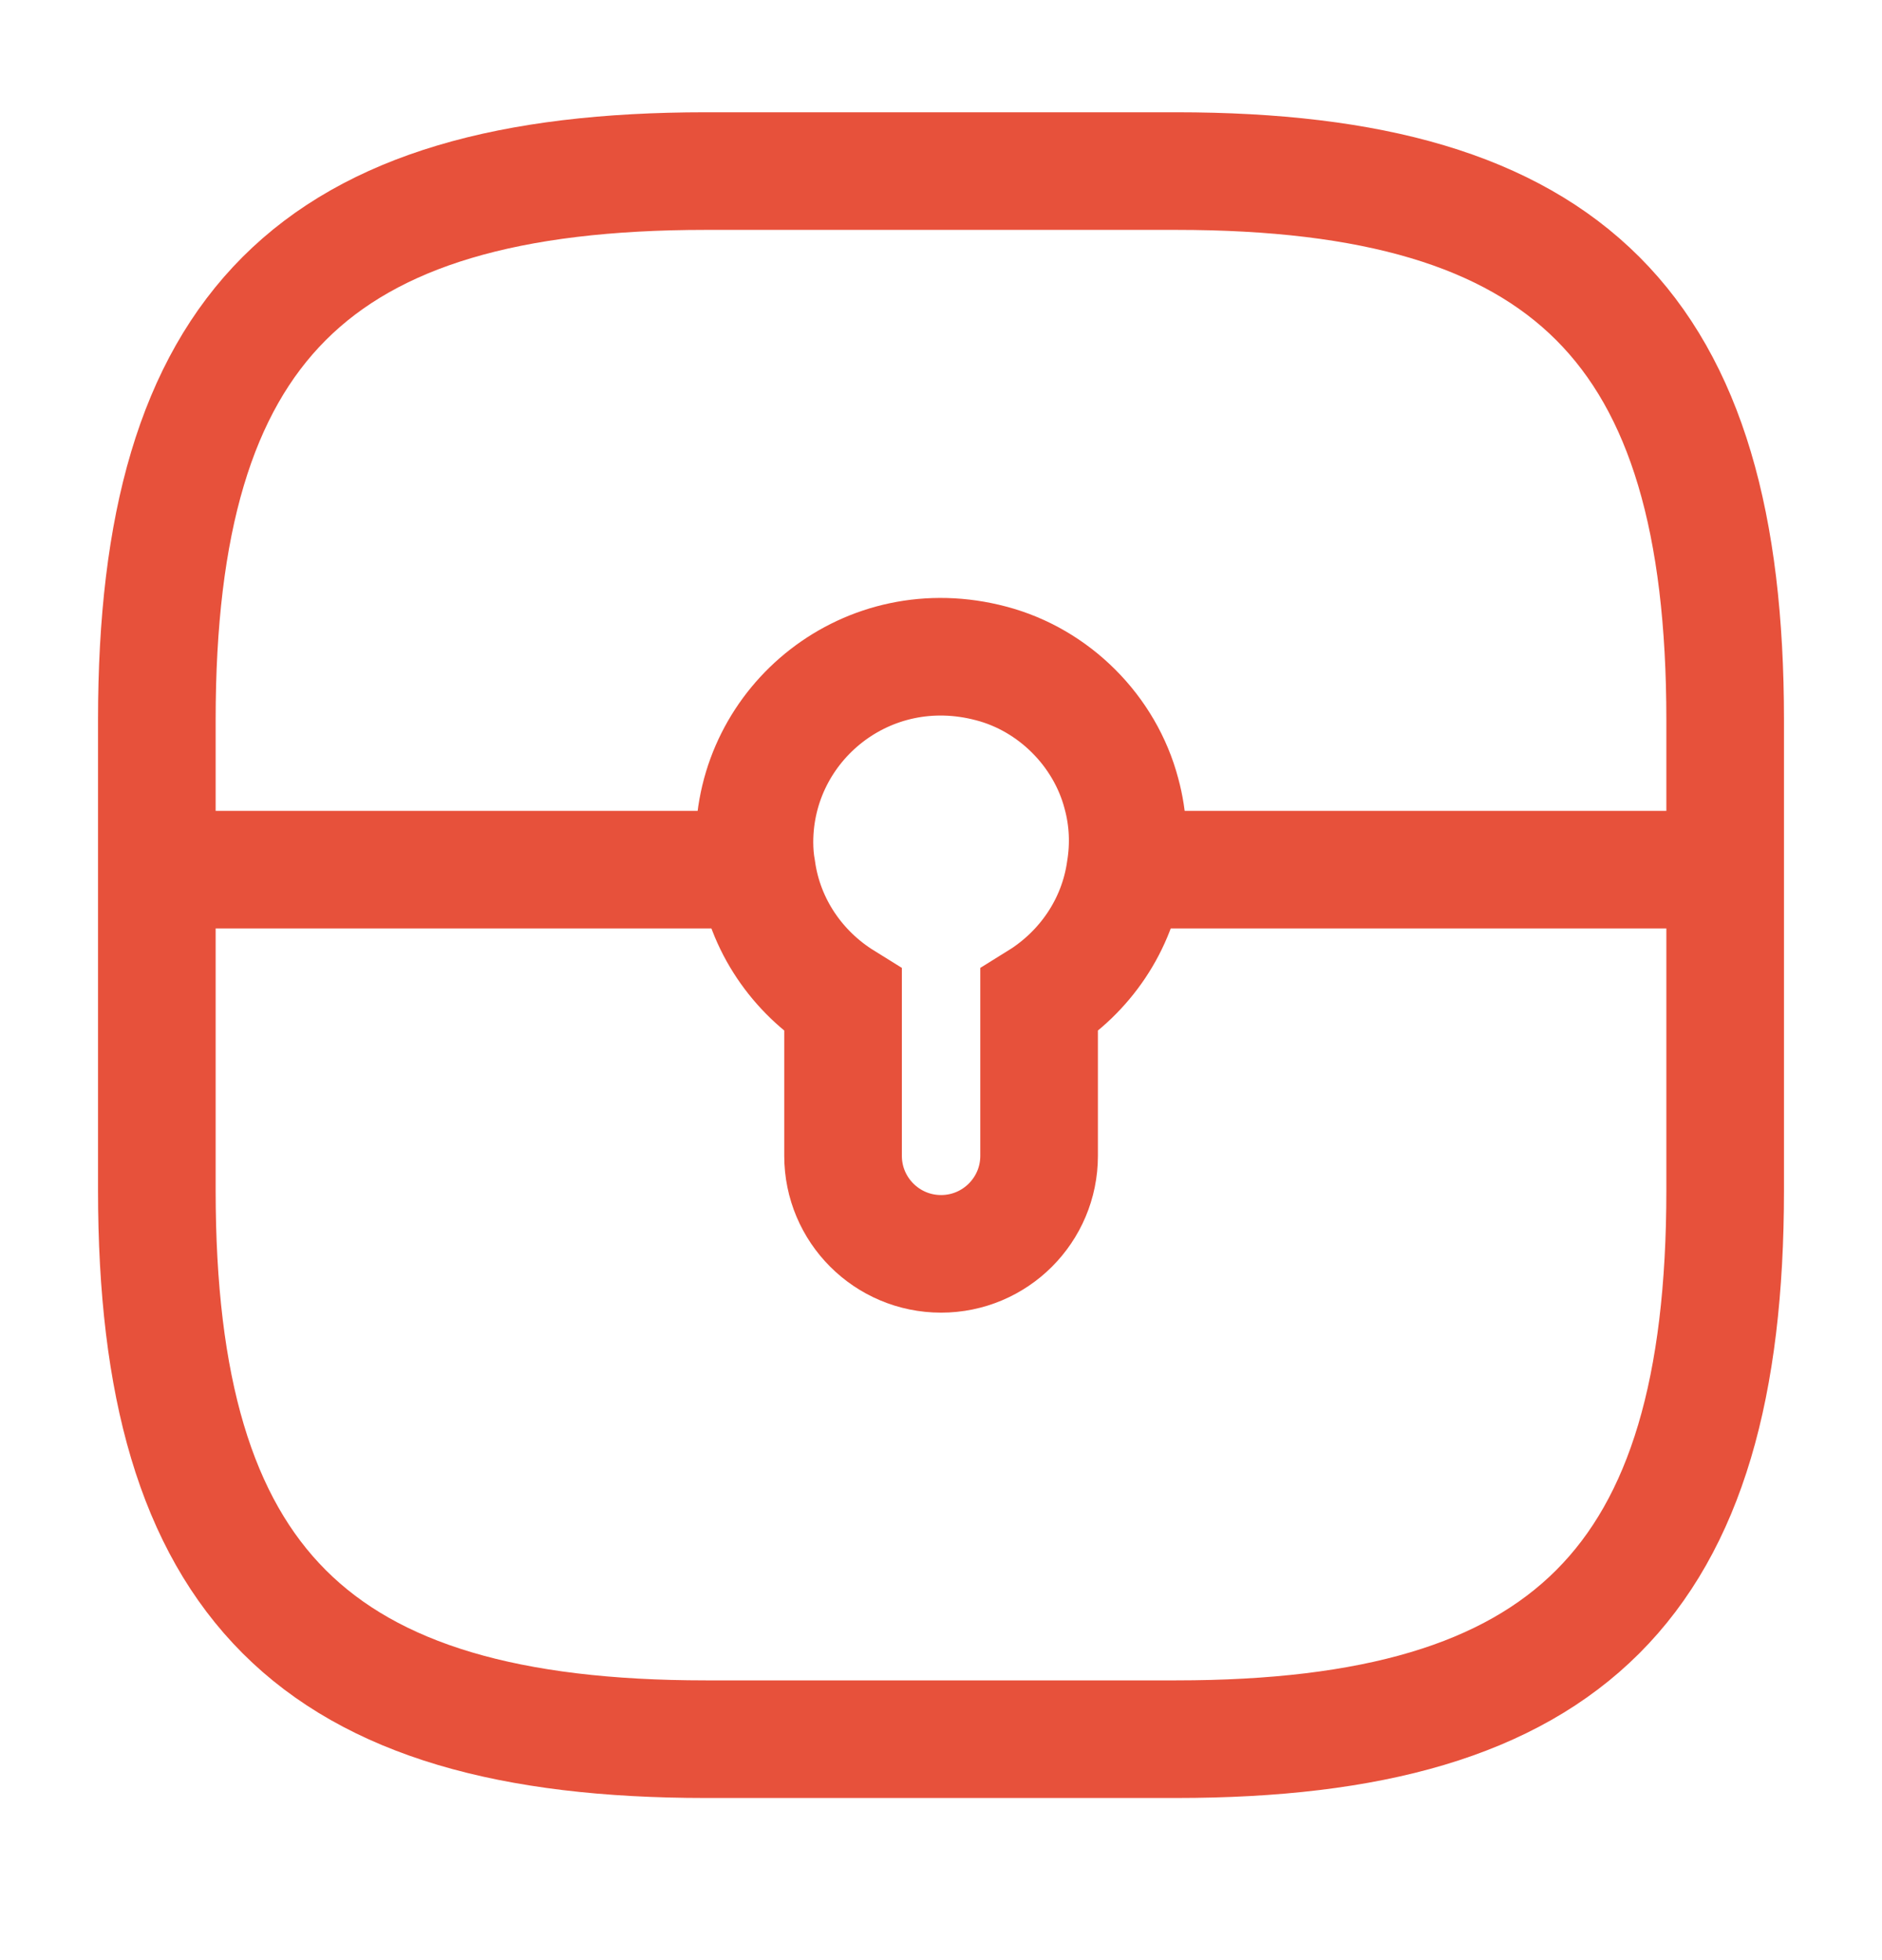 <svg width="24" height="25" viewBox="0 0 24 25" fill="none" xmlns="http://www.w3.org/2000/svg">
<path d="M9 22.182H15C20 22.182 22 20.182 22 15.182V9.182C22 4.182 20 2.182 15 2.182H9C4 2.182 2 4.182 2 9.182V15.182C2 20.182 4 22.182 9 22.182Z" stroke="#E7513B" stroke-width="1.5" stroke-linecap="round" stroke-linejoin="round"/>
<path d="M14.351 11.092C14.251 11.802 13.831 12.402 13.251 12.762V14.742C13.251 15.432 12.691 15.992 12.001 15.992C11.311 15.992 10.751 15.432 10.751 14.742V12.762C10.171 12.402 9.751 11.802 9.651 11.092C9.631 10.982 9.621 10.862 9.621 10.742C9.621 9.222 11.061 8.042 12.641 8.462C13.441 8.672 14.091 9.322 14.301 10.122C14.391 10.452 14.401 10.782 14.351 11.092Z" stroke="#E7513B" stroke-width="1.5" stroke-miterlimit="10"/>
<path d="M22.002 11.092H14.352" stroke="#E7513B" stroke-width="1.5" stroke-miterlimit="10"/>
<path d="M9.65 11.092H2" stroke="#E7513B" stroke-width="1.5" stroke-miterlimit="10"/>
</svg>
